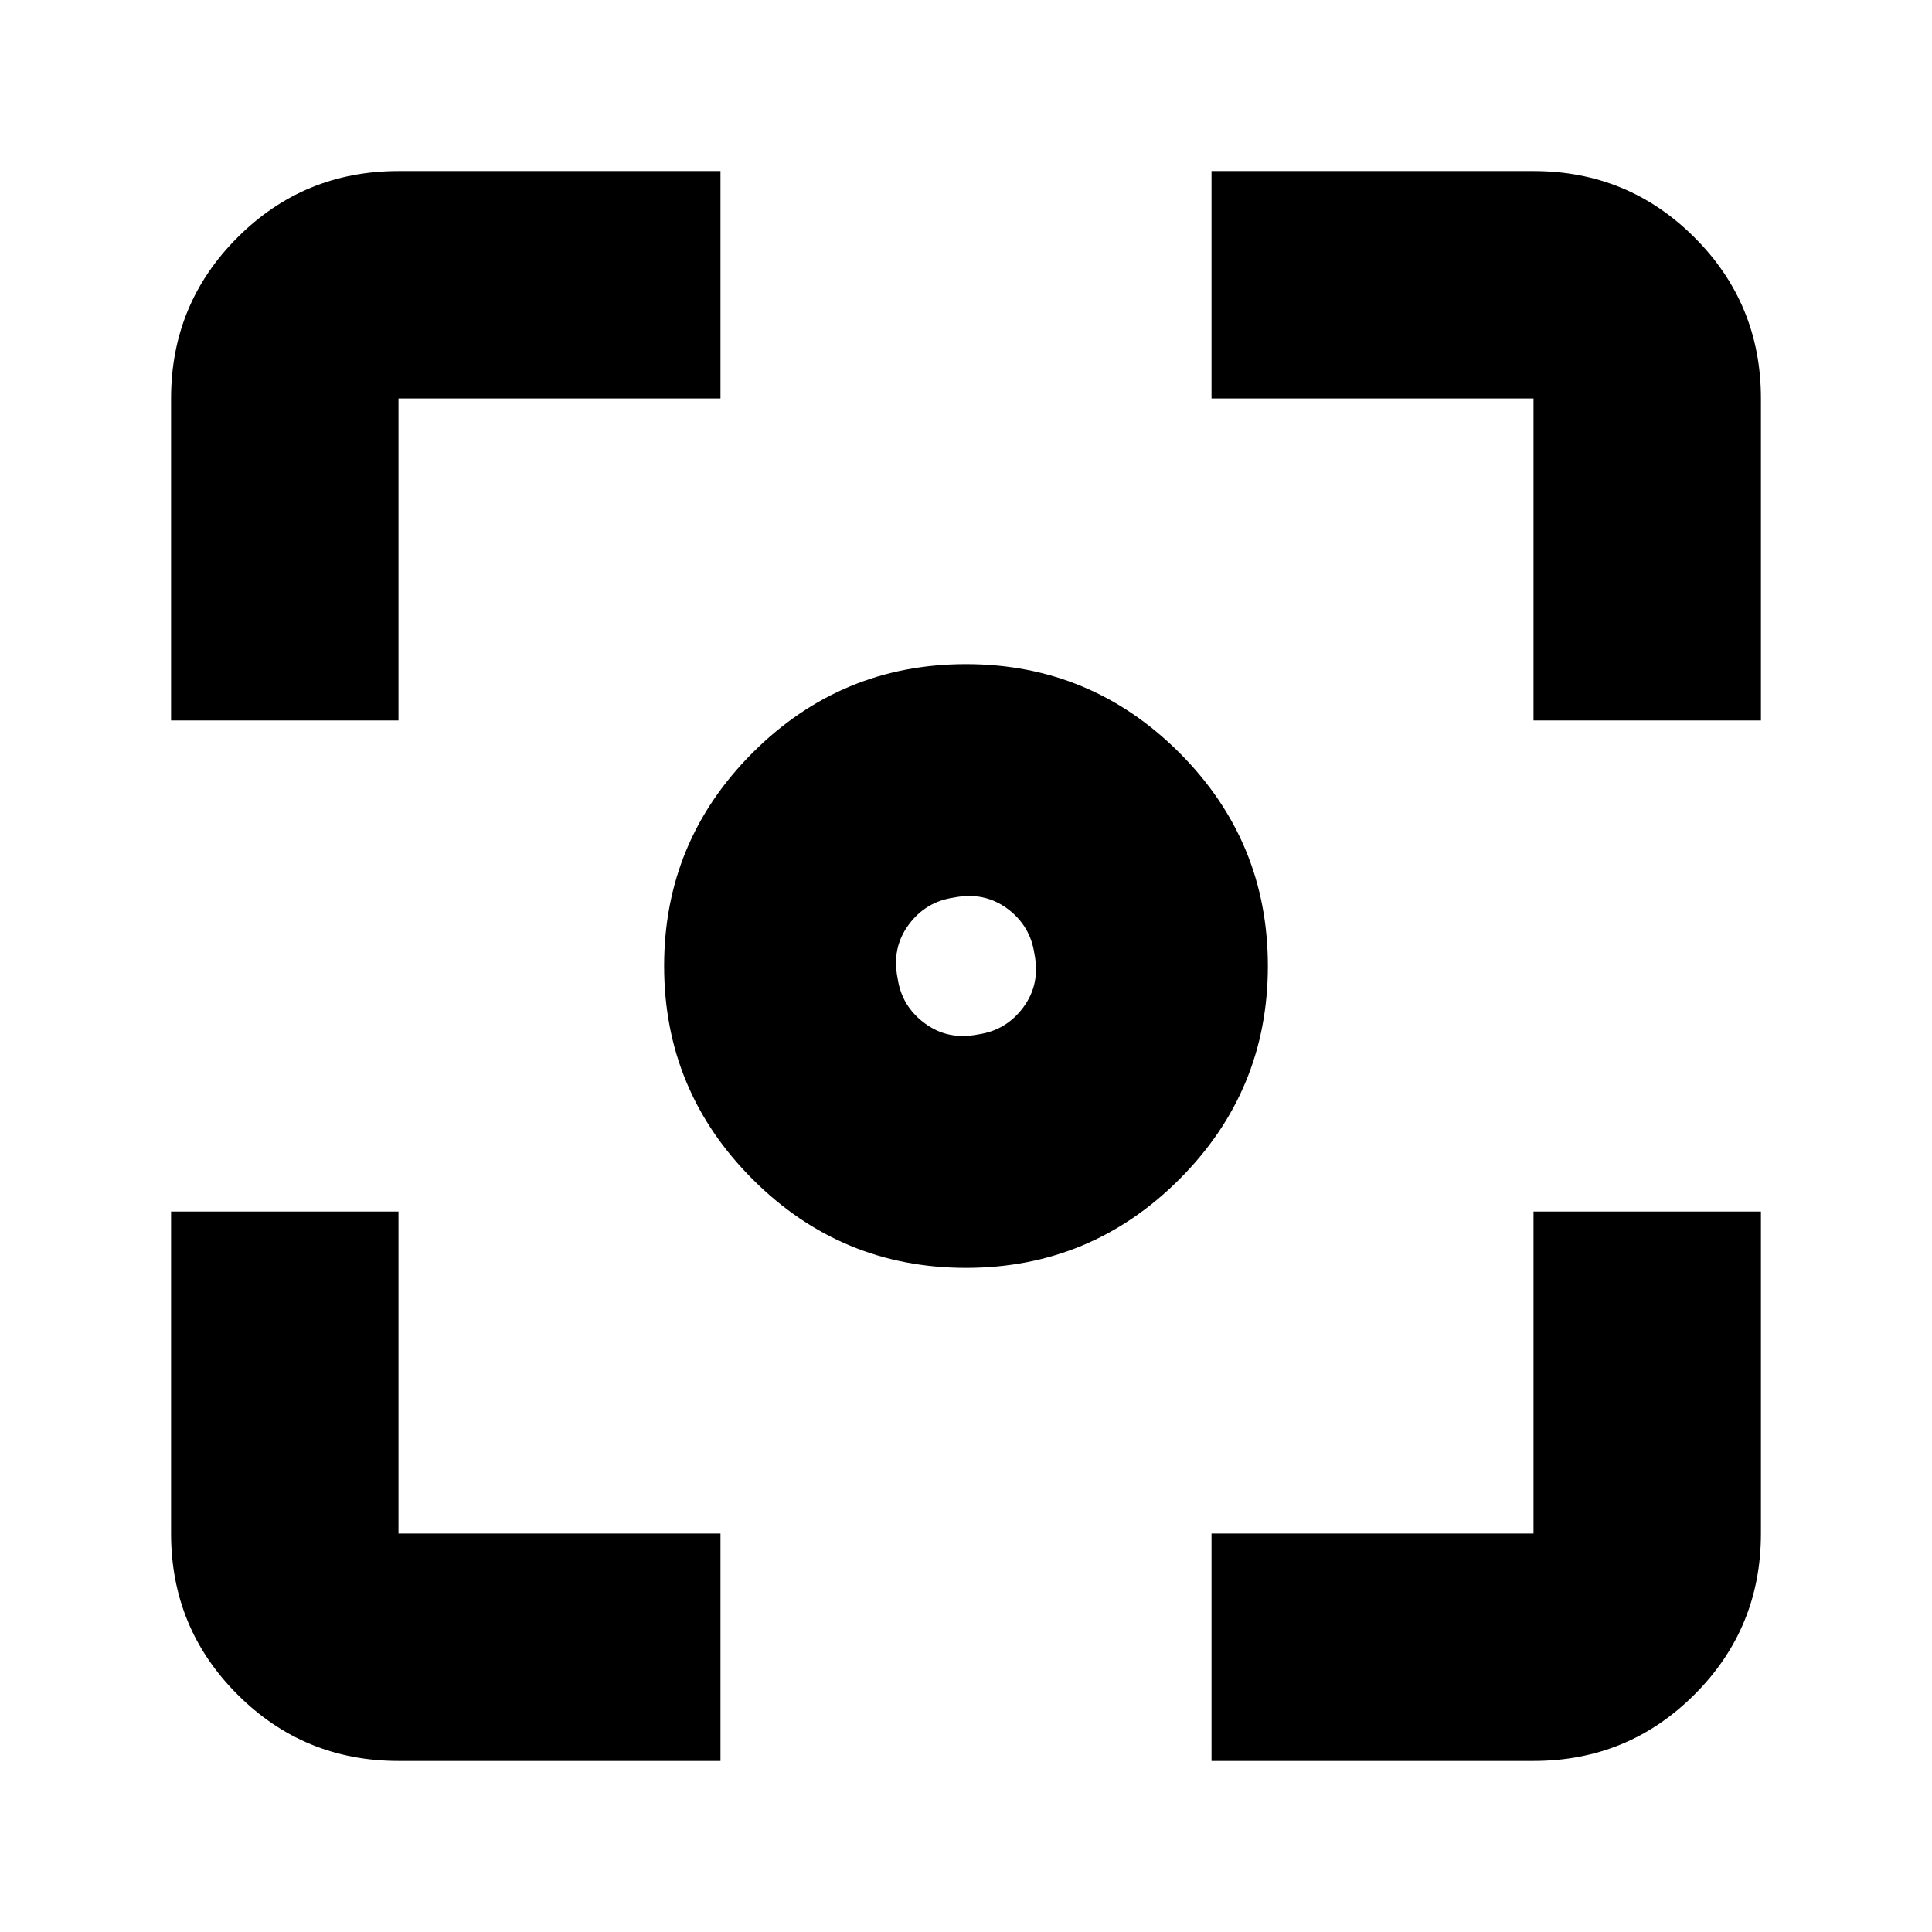 <svg xmlns="http://www.w3.org/2000/svg" height="24" width="24"><path d="M12 15.75q-1.55 0-2.65-1.1-1.1-1.1-1.1-2.65 0-1.55 1.1-2.65 1.1-1.1 2.65-1.1 1.55 0 2.65 1.1 1.1 1.1 1.1 2.65 0 1.55-1.1 2.65-1.1 1.1-2.65 1.1Zm-9.875-6.8v-4q0-1.175.825-2t2-.825h4V4.95h-4v4ZM8.95 21.875h-4q-1.175 0-2-.825t-.825-2v-4H4.95v4h4Zm6.1 0V19.05h4v-4h2.825v4q0 1.175-.825 2t-2 .825Zm4-12.925v-4h-4V2.125h4q1.175 0 2 .825t.825 2v4Zm-7.9 3.2q.05.35.338.562.287.213.662.138.35-.05.563-.338.212-.287.137-.662-.05-.35-.337-.563-.288-.212-.663-.137-.35.05-.562.337-.213.288-.138.663Z"/></svg>